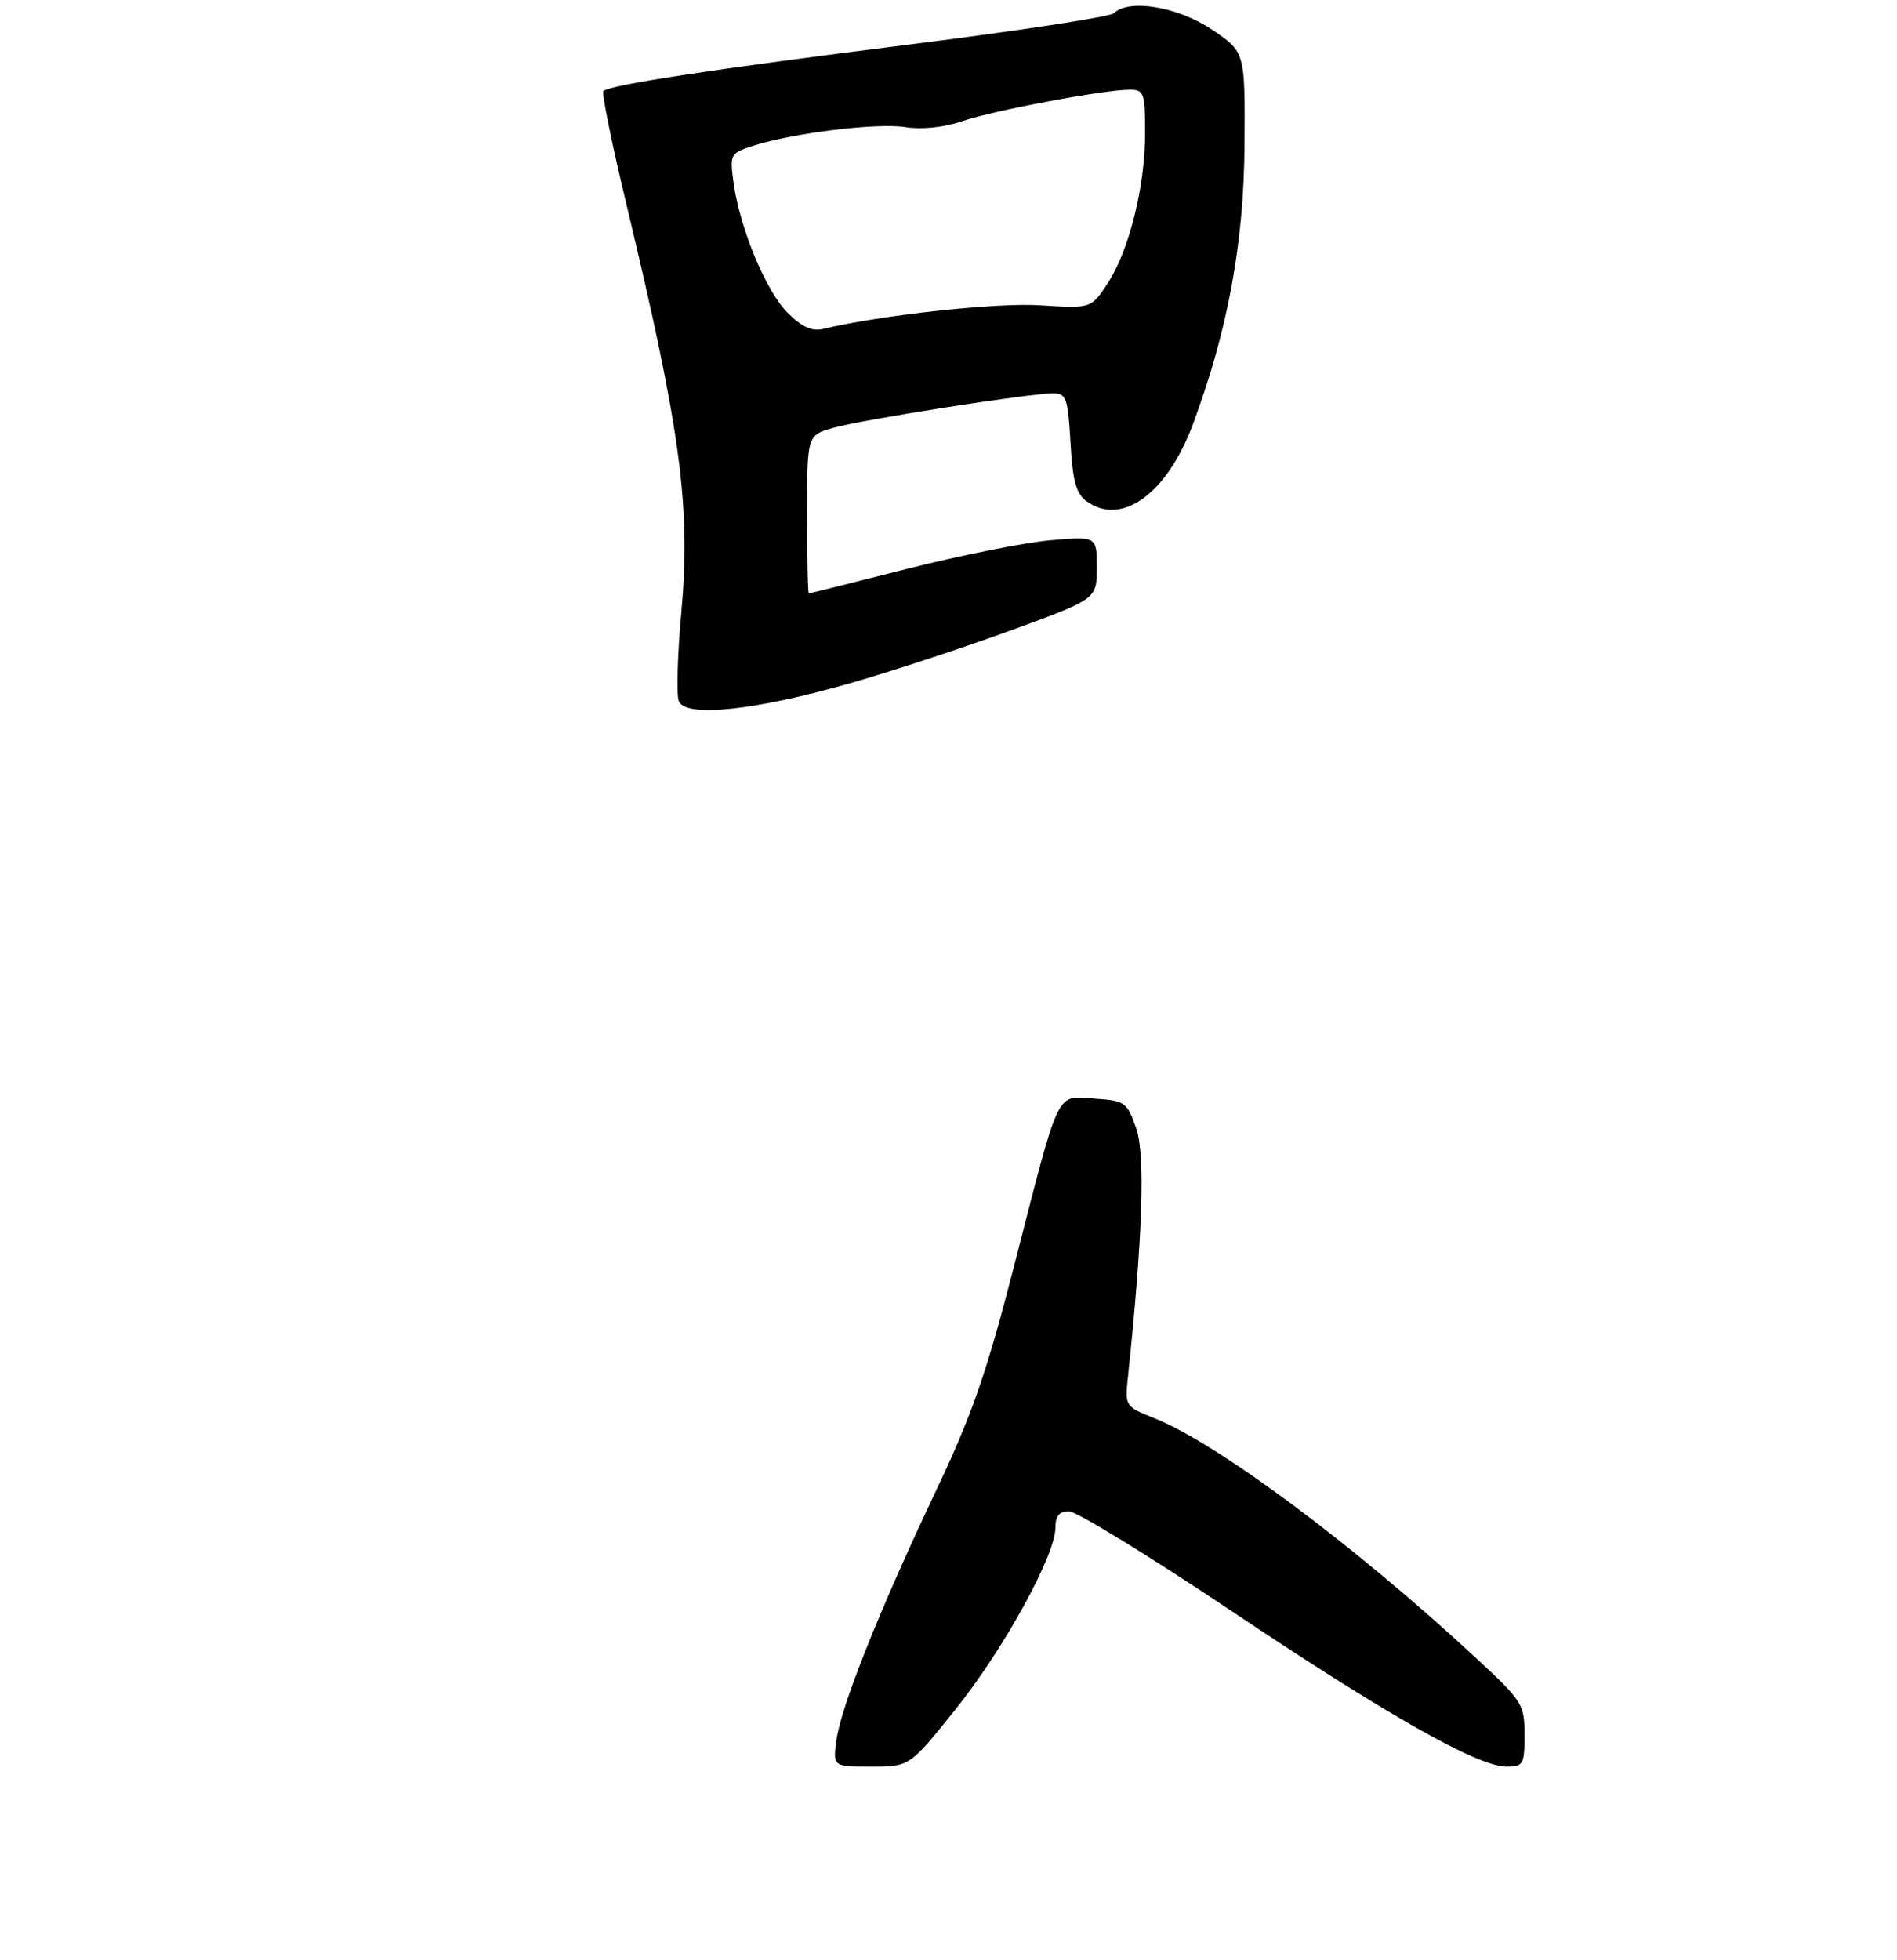 <?xml version="1.0" encoding="UTF-8" standalone="no"?>
<!DOCTYPE svg PUBLIC "-//W3C//DTD SVG 1.1//EN" "http://www.w3.org/Graphics/SVG/1.1/DTD/svg11.dtd" >
<svg xmlns="http://www.w3.org/2000/svg" xmlns:xlink="http://www.w3.org/1999/xlink" version="1.1" viewBox="0 0 275 284">
 <g >
 <path fill="currentColor"
d=" M 138.48 247.75 C 145.48 239.02 153.00 225.37 153.00 221.38 C 153.00 219.68 153.56 219.00 154.96 219.00 C 156.04 219.00 166.53 225.43 178.28 233.29 C 201.15 248.60 214.23 256.00 218.40 256.00 C 220.82 256.00 221.00 255.69 221.00 251.39 C 221.00 246.95 220.73 246.52 213.84 240.14 C 196.31 223.90 176.47 209.13 167.28 205.48 C 163.14 203.84 163.07 203.74 163.50 199.65 C 165.65 179.26 166.05 167.31 164.71 163.50 C 163.37 159.69 163.09 159.49 158.65 159.20 C 153.00 158.82 153.72 157.31 147.01 183.44 C 143.03 198.92 140.91 205.03 135.70 216.00 C 127.54 233.18 121.91 247.27 121.25 252.17 C 120.74 256.00 120.74 256.00 126.30 256.00 C 131.86 256.00 131.86 256.00 138.48 247.75 Z  M 123.50 98.93 C 129.55 97.19 140.01 93.74 146.75 91.27 C 159.00 86.79 159.00 86.79 159.00 82.25 C 159.00 77.71 159.00 77.71 152.25 78.29 C 148.54 78.62 139.20 80.48 131.50 82.43 C 123.80 84.39 117.39 85.99 117.25 85.99 C 117.11 86.00 117.00 80.85 117.00 74.55 C 117.00 63.09 117.00 63.09 120.75 62.01 C 124.82 60.83 149.16 57.01 152.64 57.00 C 154.58 57.00 154.81 57.64 155.18 64.11 C 155.49 69.64 156.00 71.53 157.48 72.61 C 162.57 76.33 169.15 71.60 172.92 61.50 C 177.97 47.97 180.32 35.27 180.41 21.01 C 180.50 7.51 180.50 7.51 175.64 4.26 C 170.71 0.96 163.64 -0.21 161.45 1.93 C 160.93 2.43 147.68 4.46 132.00 6.43 C 103.38 10.02 88.36 12.31 87.46 13.20 C 87.20 13.47 88.75 21.07 90.92 30.09 C 98.66 62.31 100.16 73.49 98.77 88.70 C 98.21 94.86 98.04 100.66 98.40 101.59 C 99.34 104.04 109.58 102.95 123.50 98.93 Z  M 114.19 45.34 C 111.03 42.19 107.25 33.08 106.34 26.48 C 105.78 22.36 105.86 22.20 109.13 21.14 C 114.90 19.28 127.14 17.77 131.22 18.42 C 133.61 18.80 136.78 18.48 139.42 17.58 C 144.03 16.01 160.01 13.01 163.75 13.00 C 165.85 13.00 166.00 13.43 166.00 19.29 C 166.00 27.07 163.68 36.33 160.54 41.11 C 158.16 44.71 158.16 44.71 150.79 44.24 C 144.48 43.83 127.77 45.65 119.28 47.67 C 117.70 48.05 116.21 47.36 114.19 45.34 Z "/>
</g>
</svg>